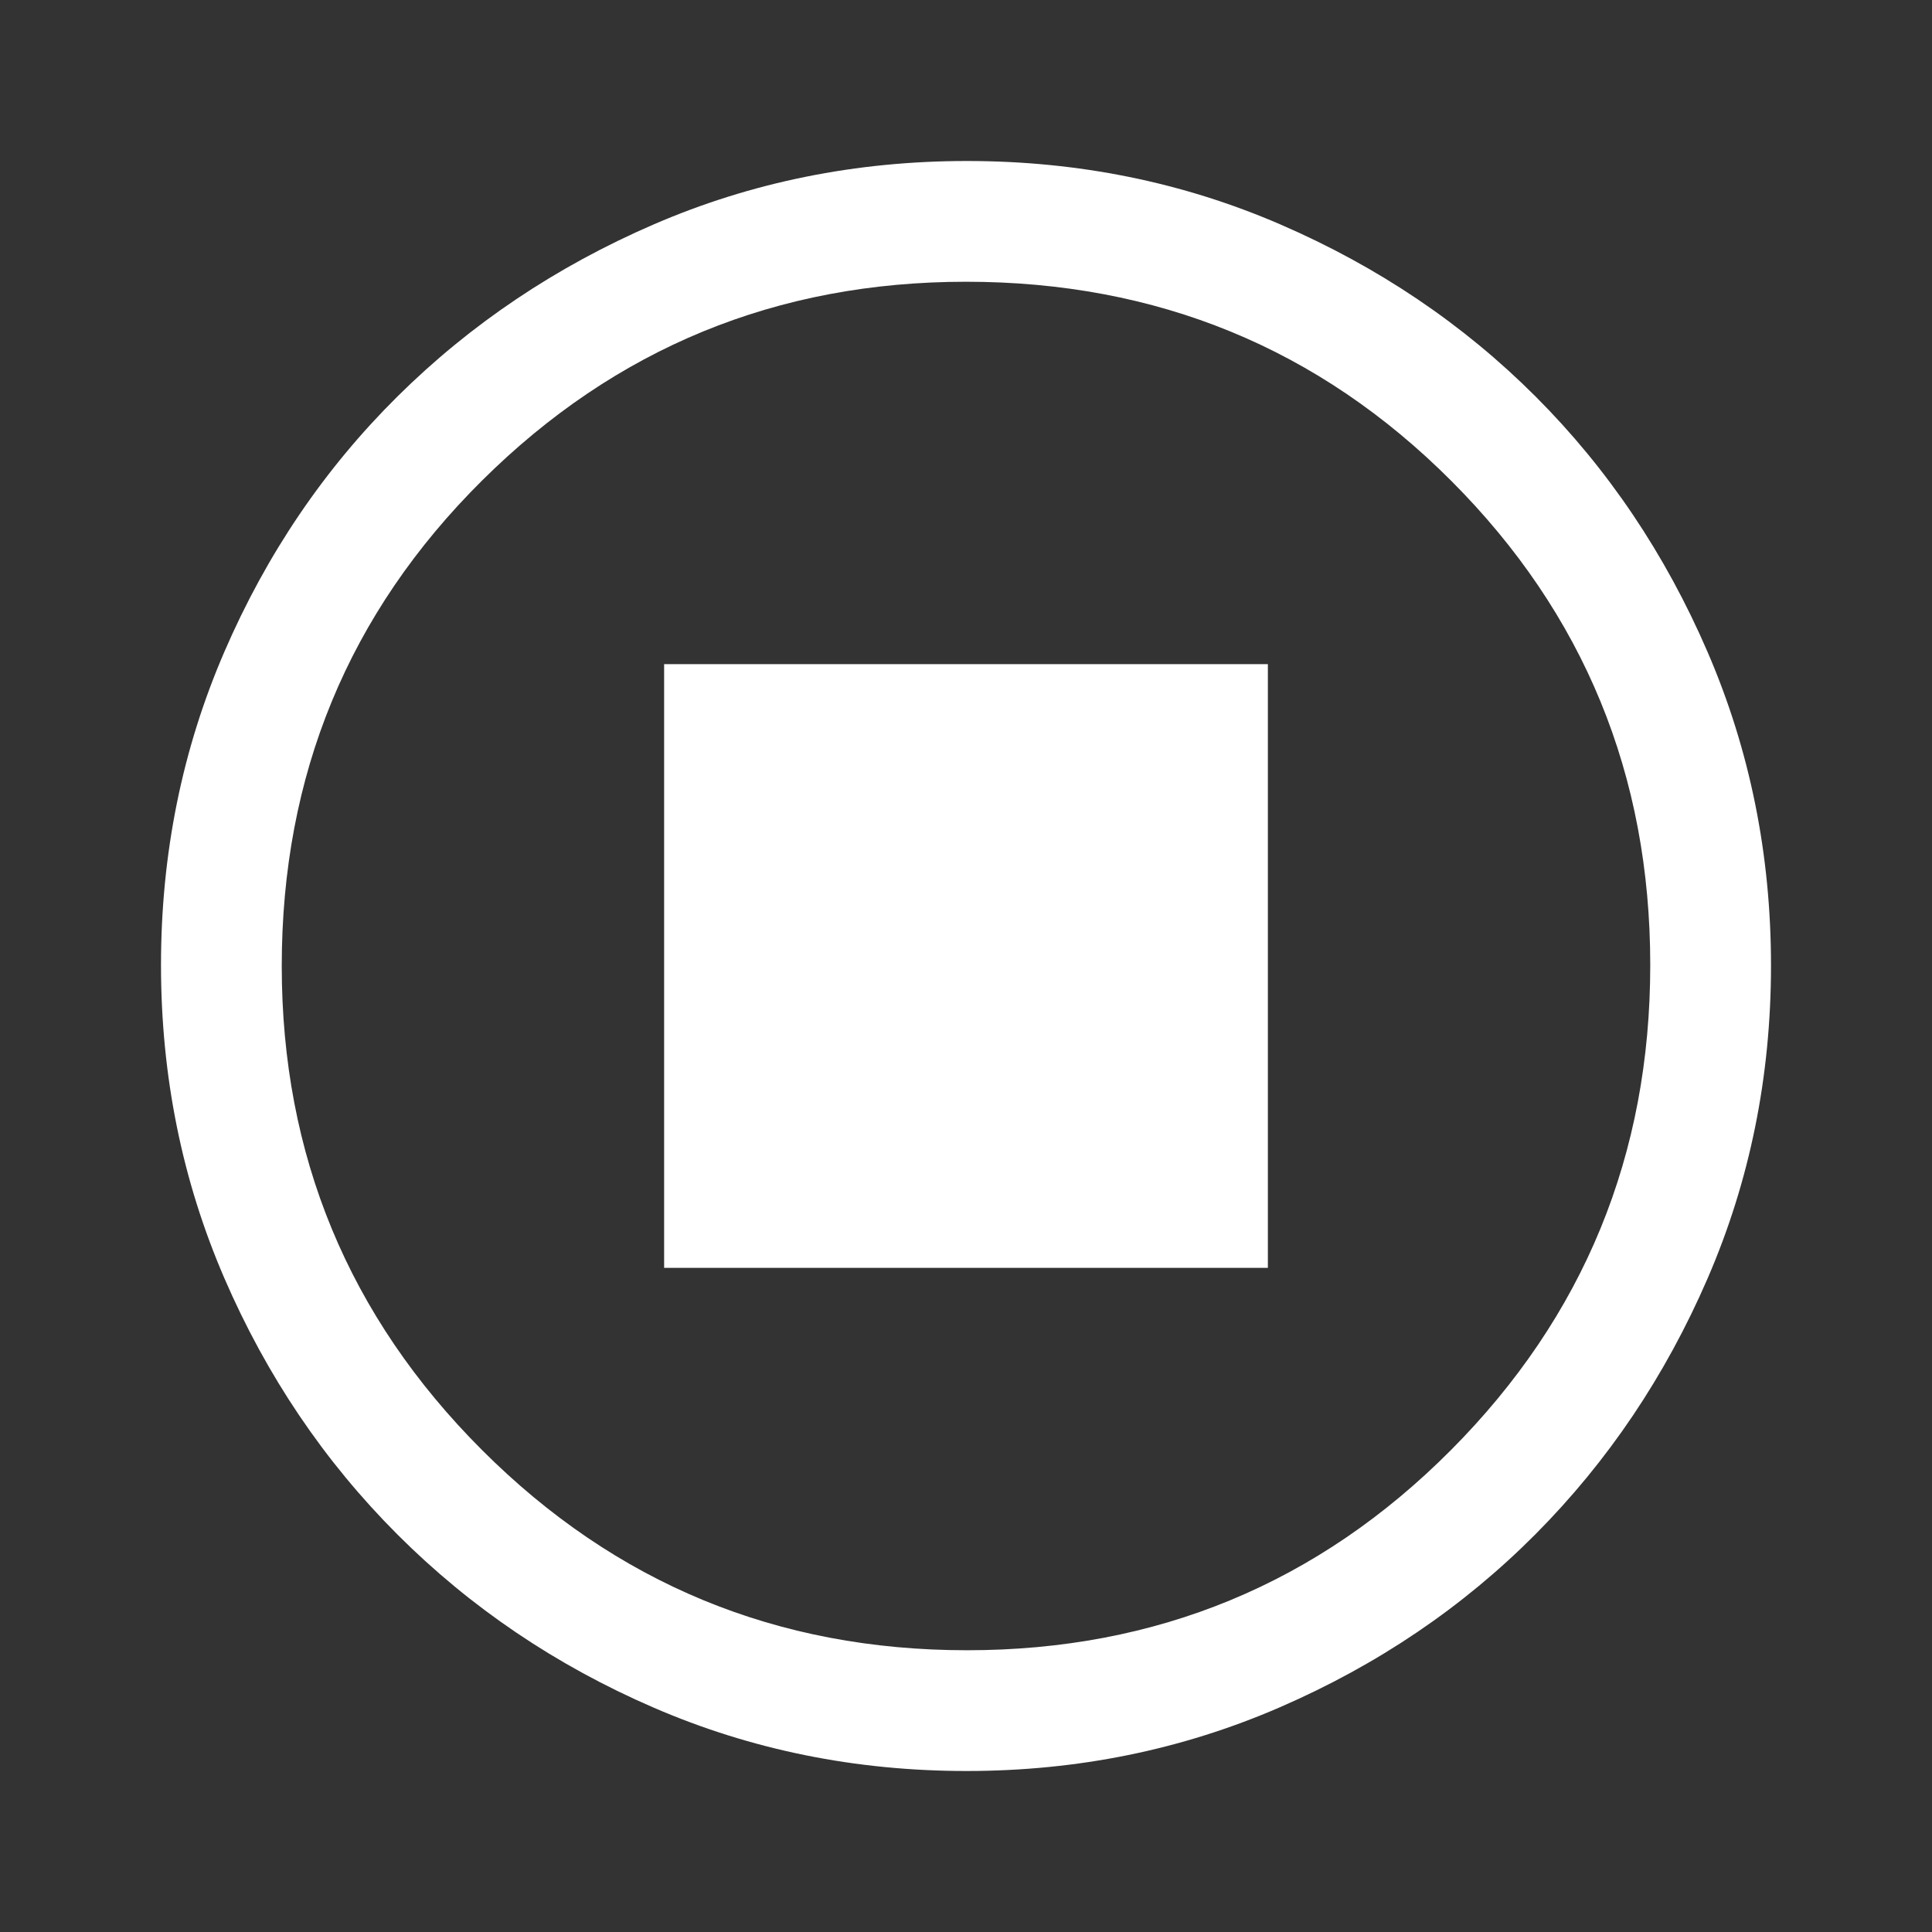<svg xmlns="http://www.w3.org/2000/svg" height="96" viewBox="0 96 960 960" width="96" fill="white"><rect x="0" y="96" width="960" height="960" fill="#333333" stroke="none"/><path d="M330 726h300V426H330v300Zm150.266 250q-82.734 0-155.5-31.5t-127.266-86q-54.5-54.5-86-127.341Q80 658.319 80 575.5q0-82.819 31.5-155.659Q143 347 197.5 293t127.341-85.5Q397.681 176 480.5 176q82.819 0 155.659 31.5Q709 239 763 293t85.5 127Q880 493 880 575.734q0 82.734-31.5 155.5T763 858.316q-54 54.316-127 86Q563 976 480.266 976Zm.234-60Q622 916 721 816.5t99-241Q820 434 721.188 335 622.375 236 480 236q-141 0-240.5 98.812Q140 433.625 140 576q0 141 99.5 240.5t241 99.5Zm-.5-340Z"/></svg>